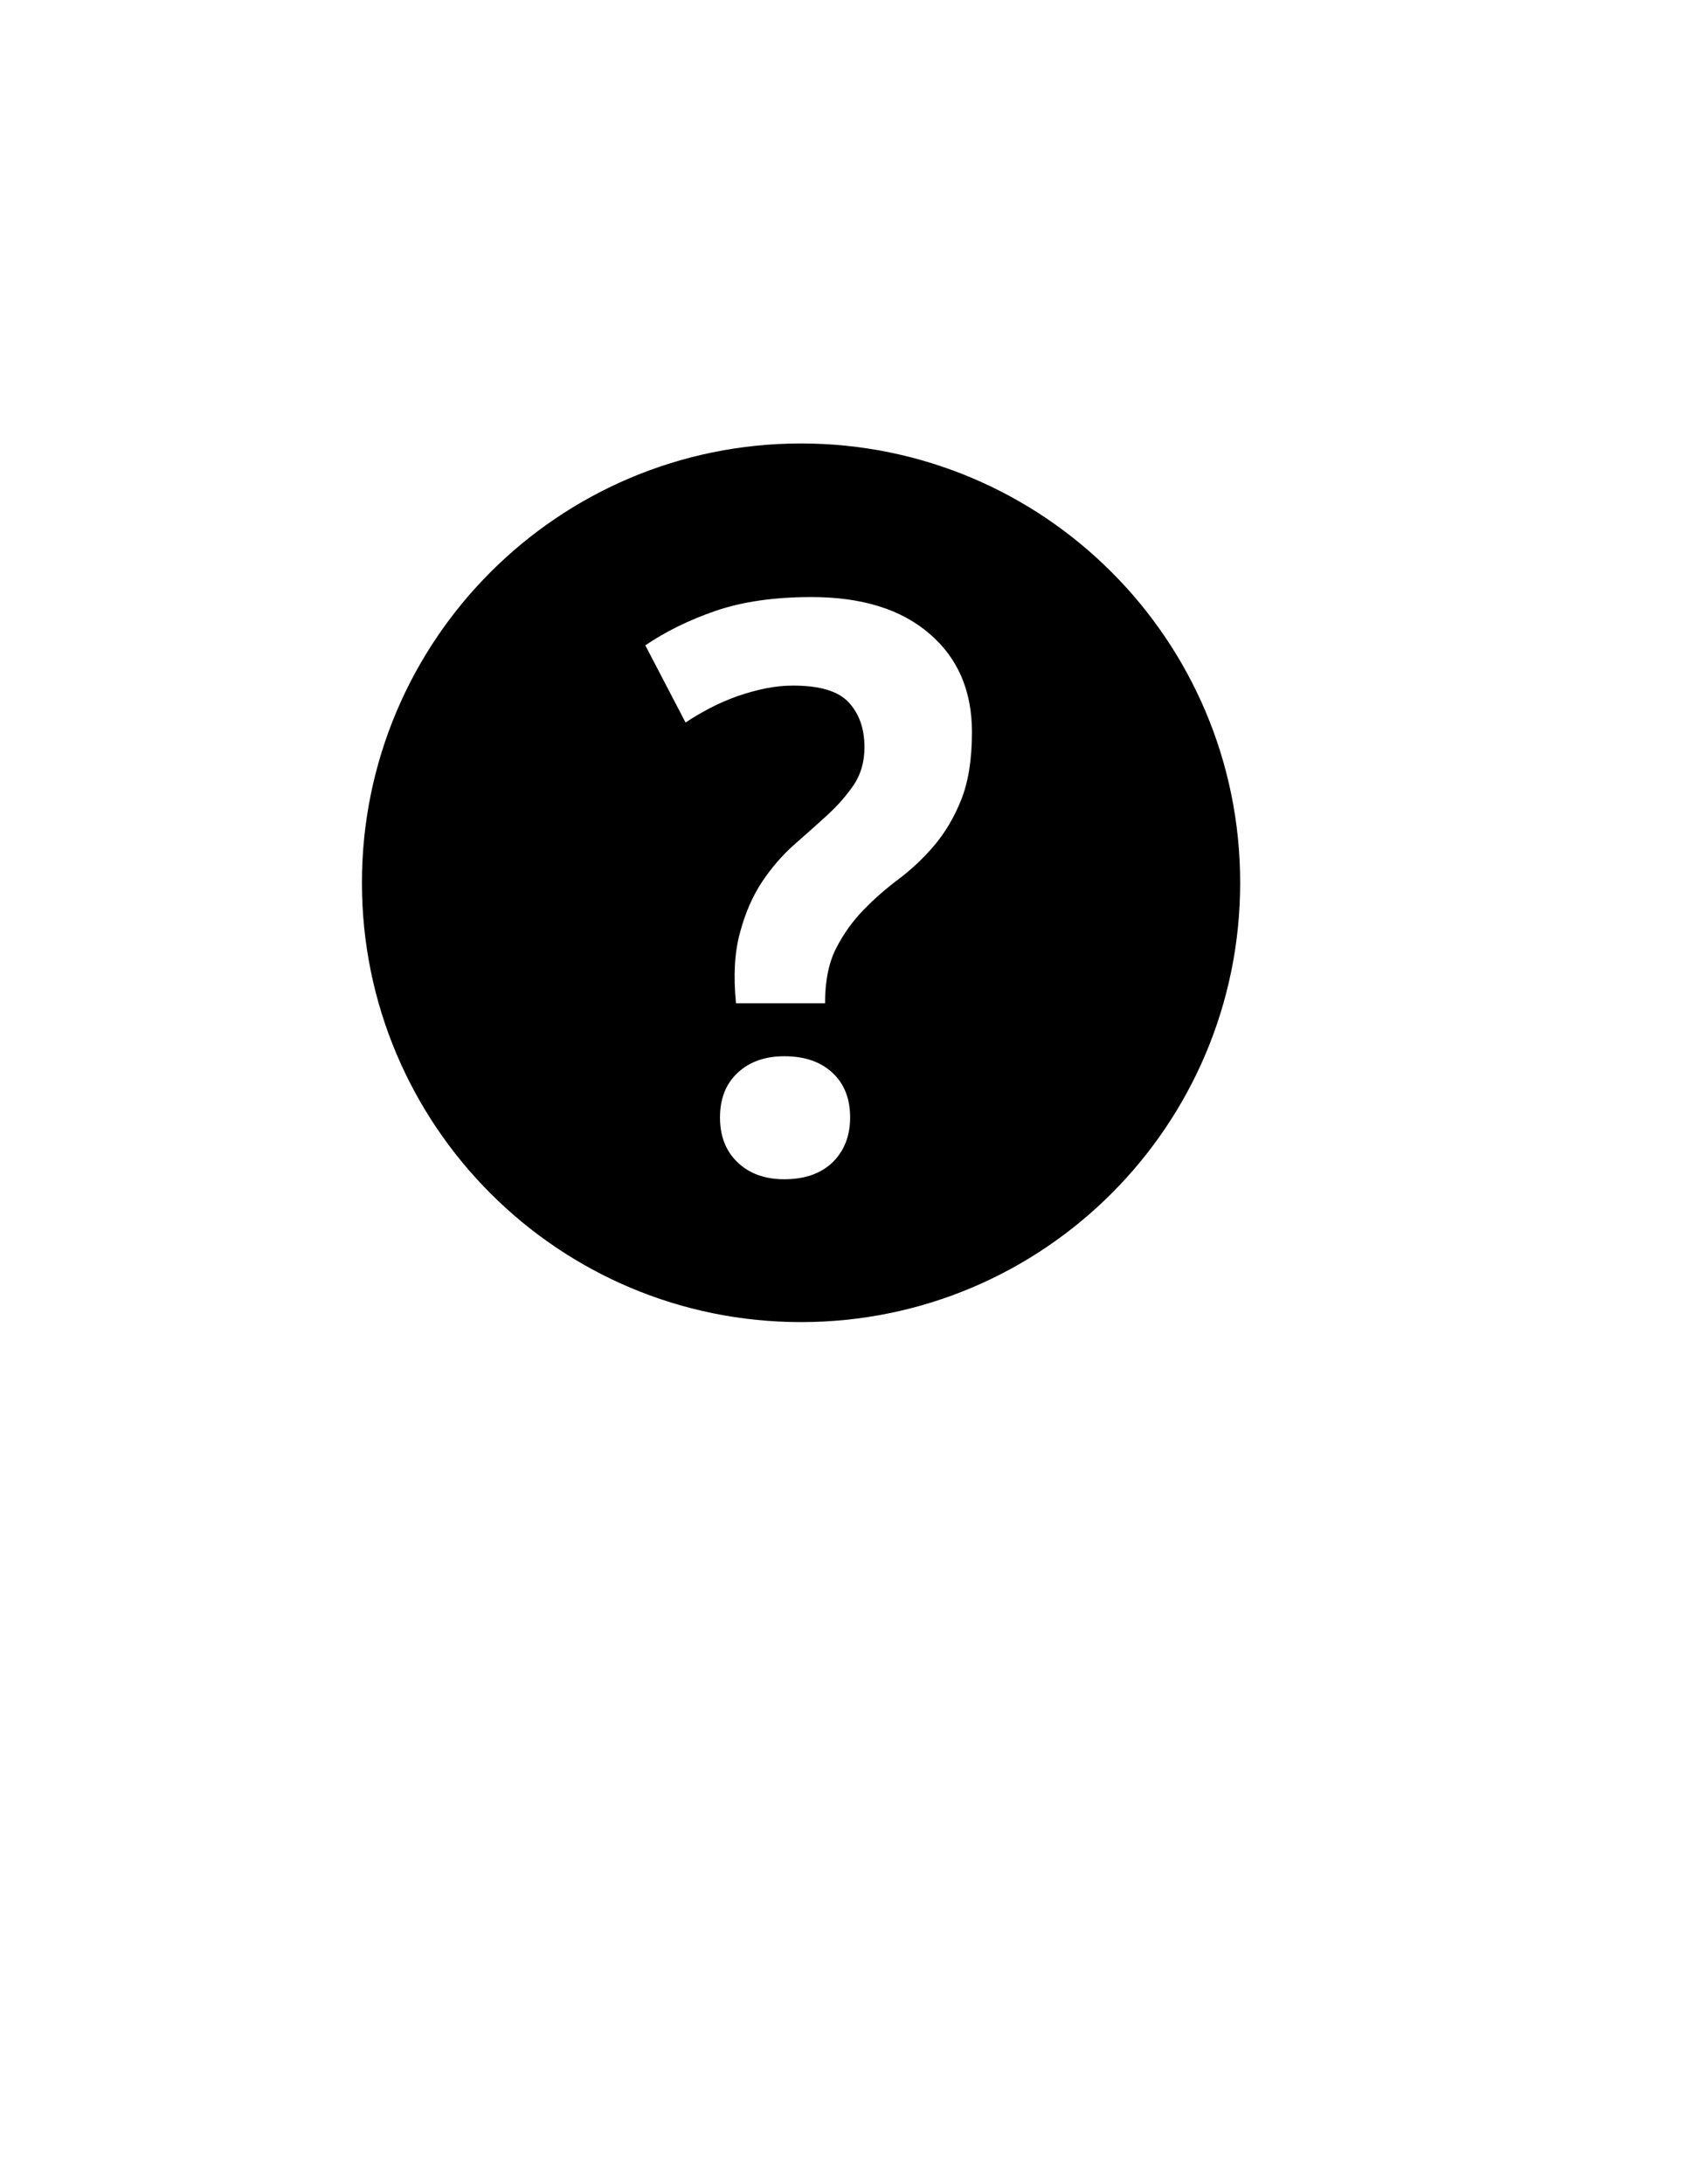 <?xml version="1.0" encoding="utf-8"?>
<!-- Generator: Adobe Illustrator 17.1.0, SVG Export Plug-In . SVG Version: 6.00 Build 0)  -->
<!DOCTYPE svg PUBLIC "-//W3C//DTD SVG 1.1//EN" "http://www.w3.org/Graphics/SVG/1.1/DTD/svg11.dtd">
<svg version="1.1" id="Layer_1" xmlns="http://www.w3.org/2000/svg" xmlns:xlink="http://www.w3.org/1999/xlink" x="0px" y="0px"
	 viewBox="0 0 612 792" enable-background="new 0 0 612 792" xml:space="preserve">
<path d="M290.6,160.8c-88,0-159.3,71.3-159.3,159.3c0,88,71.3,159.3,159.3,159.3c88,0,159.3-71.3,159.3-159.3
	C449.9,232.1,378.6,160.8,290.6,160.8z M302,421.5c-4.3,4.1-10.1,6.1-17.5,6.1c-7,0-12.6-2-16.9-6.1c-4.3-4.1-6.4-9.5-6.4-16.3
	c0-6.8,2.1-12.2,6.4-16.2c4.3-4,9.9-6,16.9-6c7.4,0,13.2,2,17.5,6c4.3,4,6.4,9.4,6.4,16.2C308.4,412,306.2,417.4,302,421.5z
	 M348.7,290c-2.6,6.5-5.9,12-9.8,16.6c-3.9,4.6-8.2,8.6-12.8,12.1c-4.7,3.5-8.9,7.2-12.8,11.2c-3.9,4-7.2,8.6-9.9,13.8
	c-2.7,5.2-4.1,11.9-4.1,20.1H267c-1-10.1-0.5-18.7,1.5-25.8c1.9-7.1,4.6-13.2,8-18.3c3.4-5.1,7.3-9.6,11.6-13.4s8.4-7.4,12.2-10.9
	c3.8-3.5,6.9-7.1,9.5-10.9c2.5-3.8,3.8-8.3,3.8-13.5c0-6.8-1.9-12.2-5.7-16.3c-3.8-4.1-10.5-6.1-20.2-6.1c-3.1,0-6.4,0.3-9.9,1
	c-3.5,0.7-7,1.7-10.5,2.9c-3.5,1.3-6.8,2.7-10,4.4c-3.2,1.7-6.1,3.4-8.6,5.1l-14.6-28c7.4-5,15.9-9.2,25.5-12.5
	c9.6-3.3,21.2-5,34.8-5c18.2,0,32.5,4.4,42.8,13.3c10.3,8.8,15.4,20.7,15.4,35.7C352.6,275.3,351.3,283.5,348.7,290z"/>
</svg>
